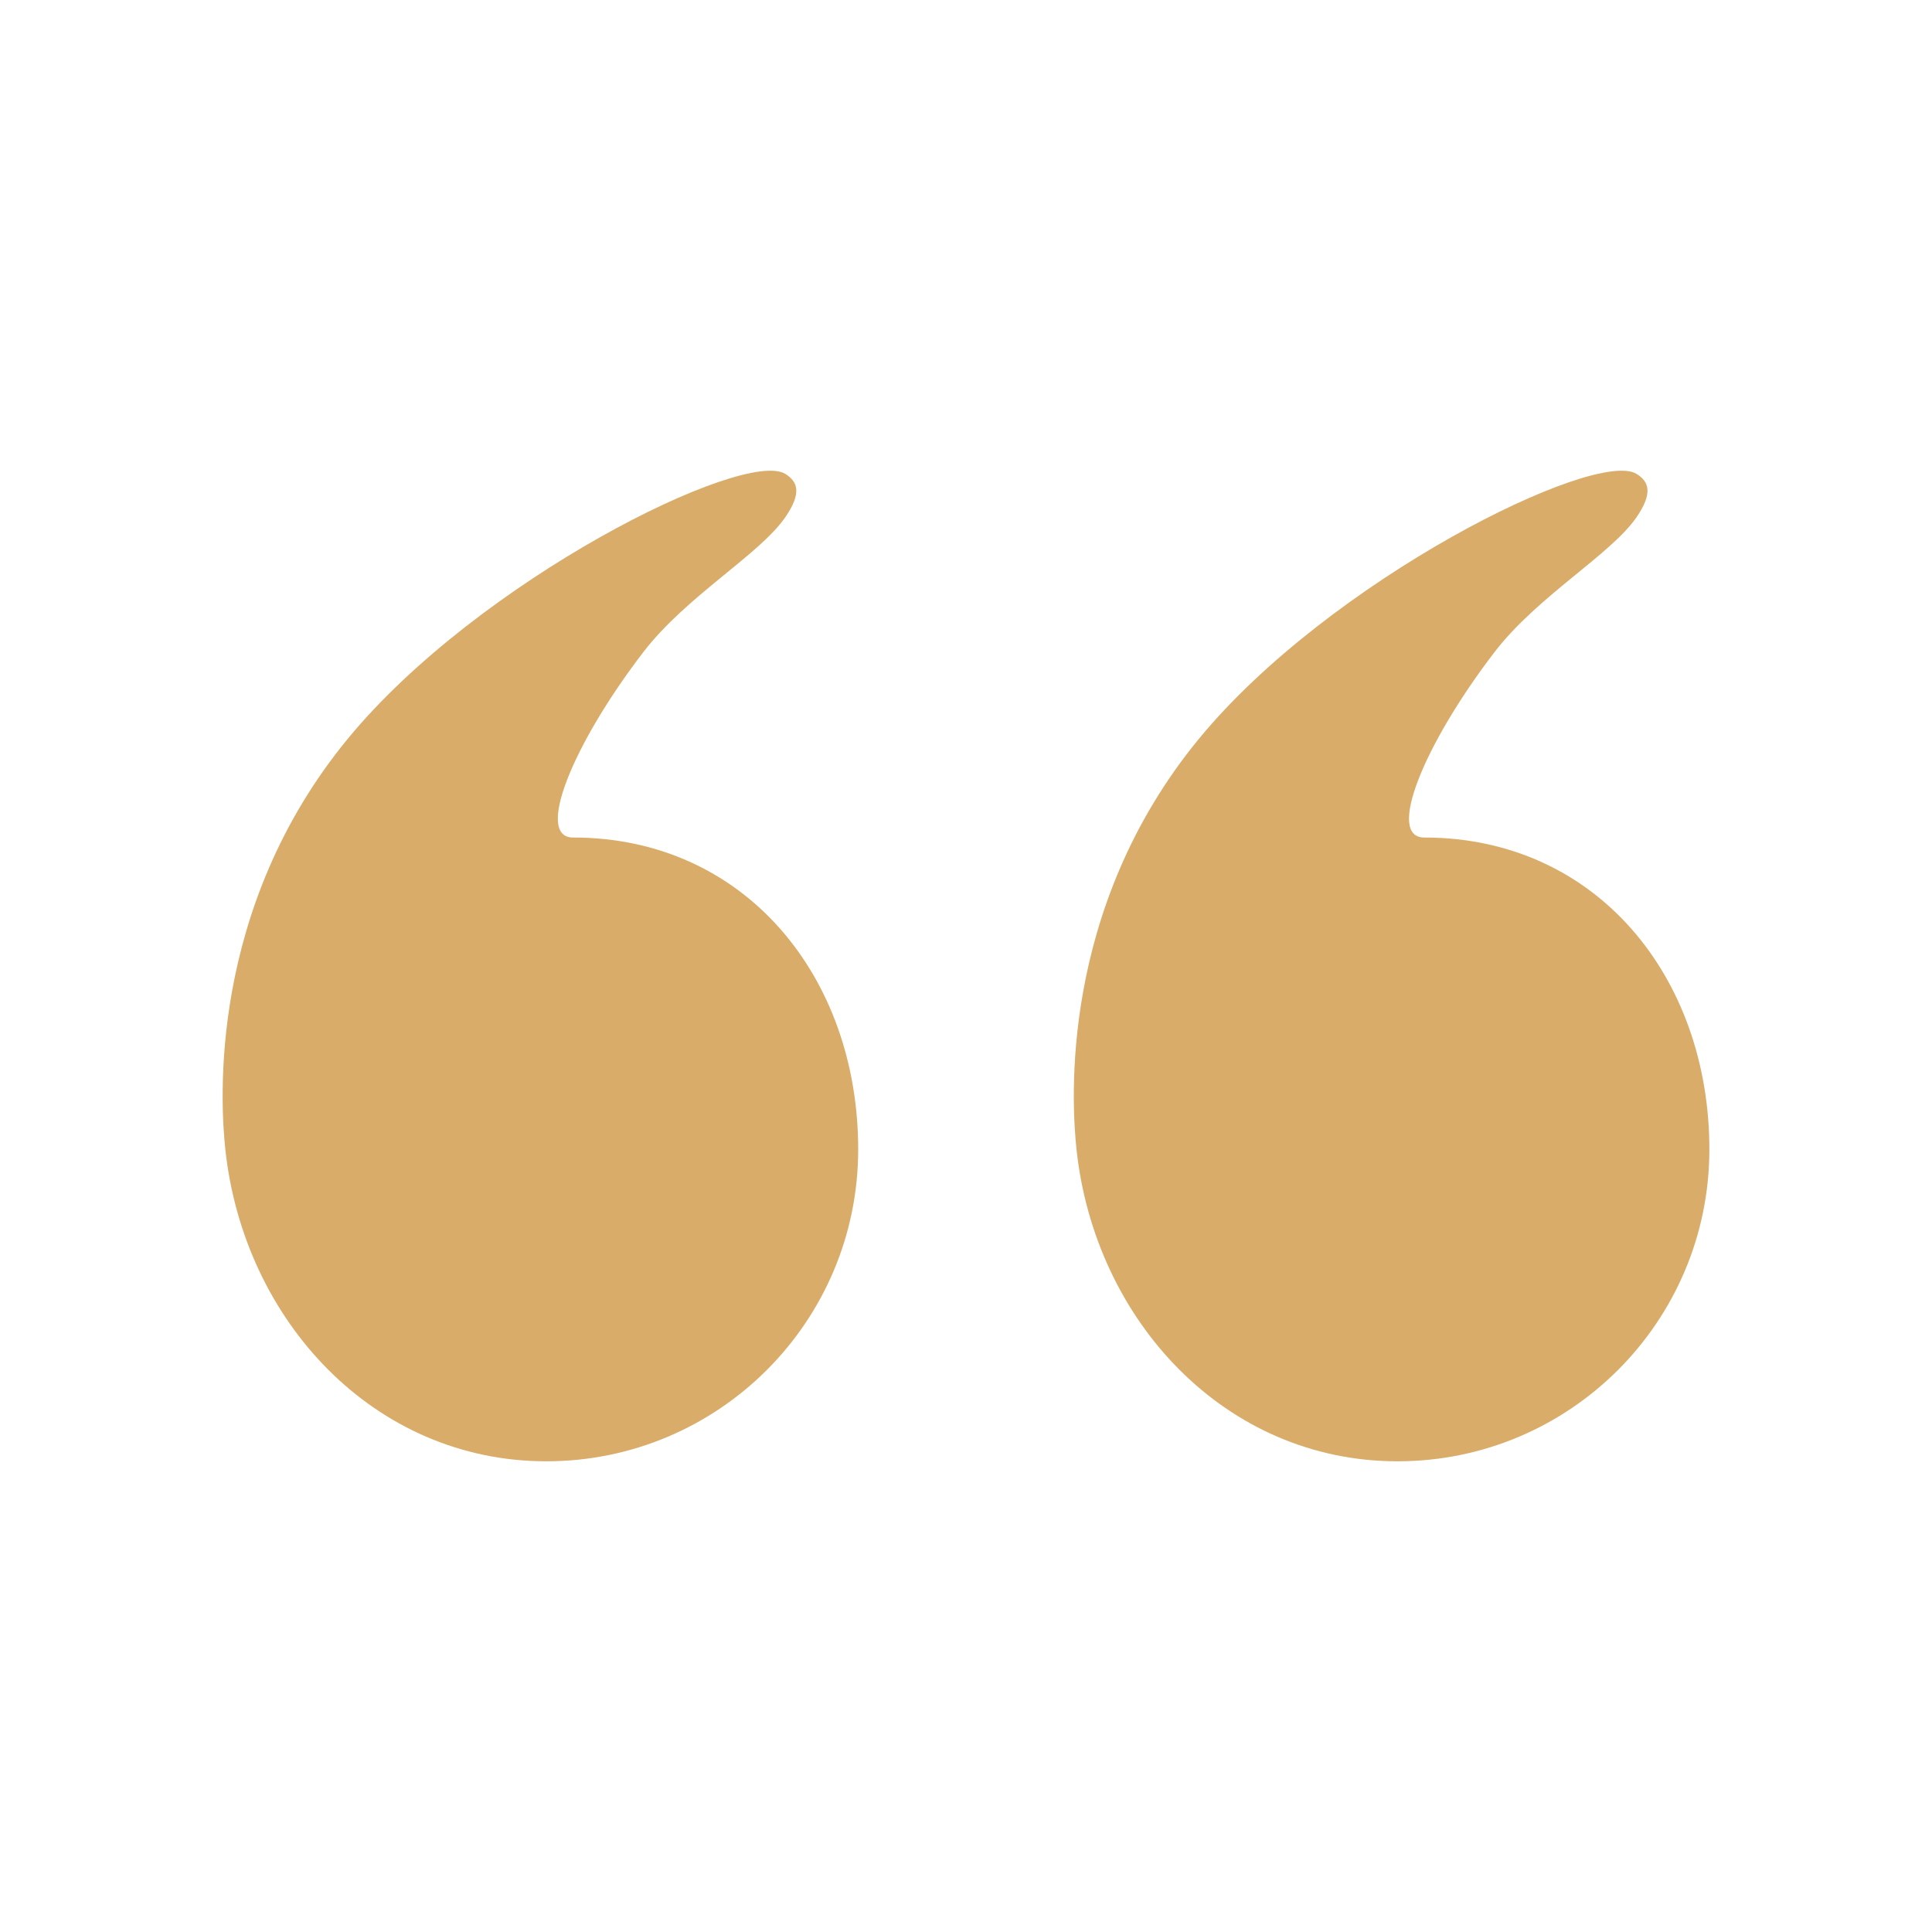 <?xml version="1.0"?>
<svg version="1.1" xmlns="http://www.w3.org/2000/svg" xmlns:xlink="http://www.w3.org/1999/xlink" width="30" height="30">
    <desc iVinci="yes" version="4.6" gridStep="20" showGrid="no" snapToGrid="no" codePlatform="0"/>
    <g id="Layer1" name="Layer 2" opacity="1">
        <g id="Shape1">
            <desc shapeID="1" type="0" basicInfo-basicType="0" basicInfo-roundedRectRadius="12" basicInfo-polygonSides="6" basicInfo-starPoints="5" bounding="rect(-23.436,-36.526,46.871,73.052)" text="" font-familyName="Helvetica" font-pixelSize="20" font-bold="0" font-underline="0" font-alignment="1" strokeStyle="0" markerStart="0" markerEnd="0" shadowEnabled="0" shadowOffsetX="0" shadowOffsetY="2" shadowBlur="4" shadowOpacity="160" blurEnabled="0" blurRadius="4" transform="matrix(0.211,0,0,0.211,8.391,15)" pers-center="0,0" pers-size="0,0" pers-start="0,0" pers-end="0,0" locked="0" mesh="" flag=""/>
            <path id="shapePath1" d="M3.499,17.848 C3.422,17.13 3.225,14.117 5.399,11.473 C7.431,9.002 11.558,6.961 12.195,7.359 C12.384,7.477 12.456,7.65 12.195,8.03 C11.796,8.612 10.657,9.255 9.988,10.128 C8.883,11.569 8.306,13.005 8.899,13.005 C11.573,13.005 13.326,15.173 13.326,17.848 C13.326,20.523 11.158,22.691 8.483,22.691 C5.808,22.691 3.784,20.507 3.499,17.848 Z" style="stroke:none;fill-rule:evenodd;fill:#daac69;fill-opacity:1;"/>
        </g>
        <g id="Shape2">
            <desc shapeID="2" type="0" basicInfo-basicType="0" basicInfo-roundedRectRadius="12" basicInfo-polygonSides="6" basicInfo-starPoints="5" bounding="rect(-23.436,-36.526,46.871,73.052)" text="" font-familyName="Helvetica" font-pixelSize="20" font-bold="0" font-underline="0" font-alignment="1" strokeStyle="0" markerStart="0" markerEnd="0" shadowEnabled="0" shadowOffsetX="0" shadowOffsetY="2" shadowBlur="4" shadowOpacity="160" blurEnabled="0" blurRadius="4" transform="matrix(0.211,0,0,0.211,21.609,15)" pers-center="0,0" pers-size="0,0" pers-start="0,0" pers-end="0,0" locked="0" mesh="" flag=""/>
            <path id="shapePath2" d="M16.716,17.848 C16.639,17.13 16.442,14.117 18.616,11.473 C20.648,9.002 24.776,6.961 25.413,7.359 C25.602,7.477 25.673,7.65 25.413,8.03 C25.014,8.612 23.874,9.255 23.205,10.128 C22.101,11.569 21.523,13.005 22.116,13.005 C24.791,13.005 26.543,15.173 26.543,17.848 C26.543,20.523 24.375,22.691 21.7,22.691 C19.025,22.691 17.001,20.507 16.716,17.848 Z" style="stroke:none;fill-rule:evenodd;fill:#daac69;fill-opacity:1;"/>
        </g>
    </g>
</svg>
